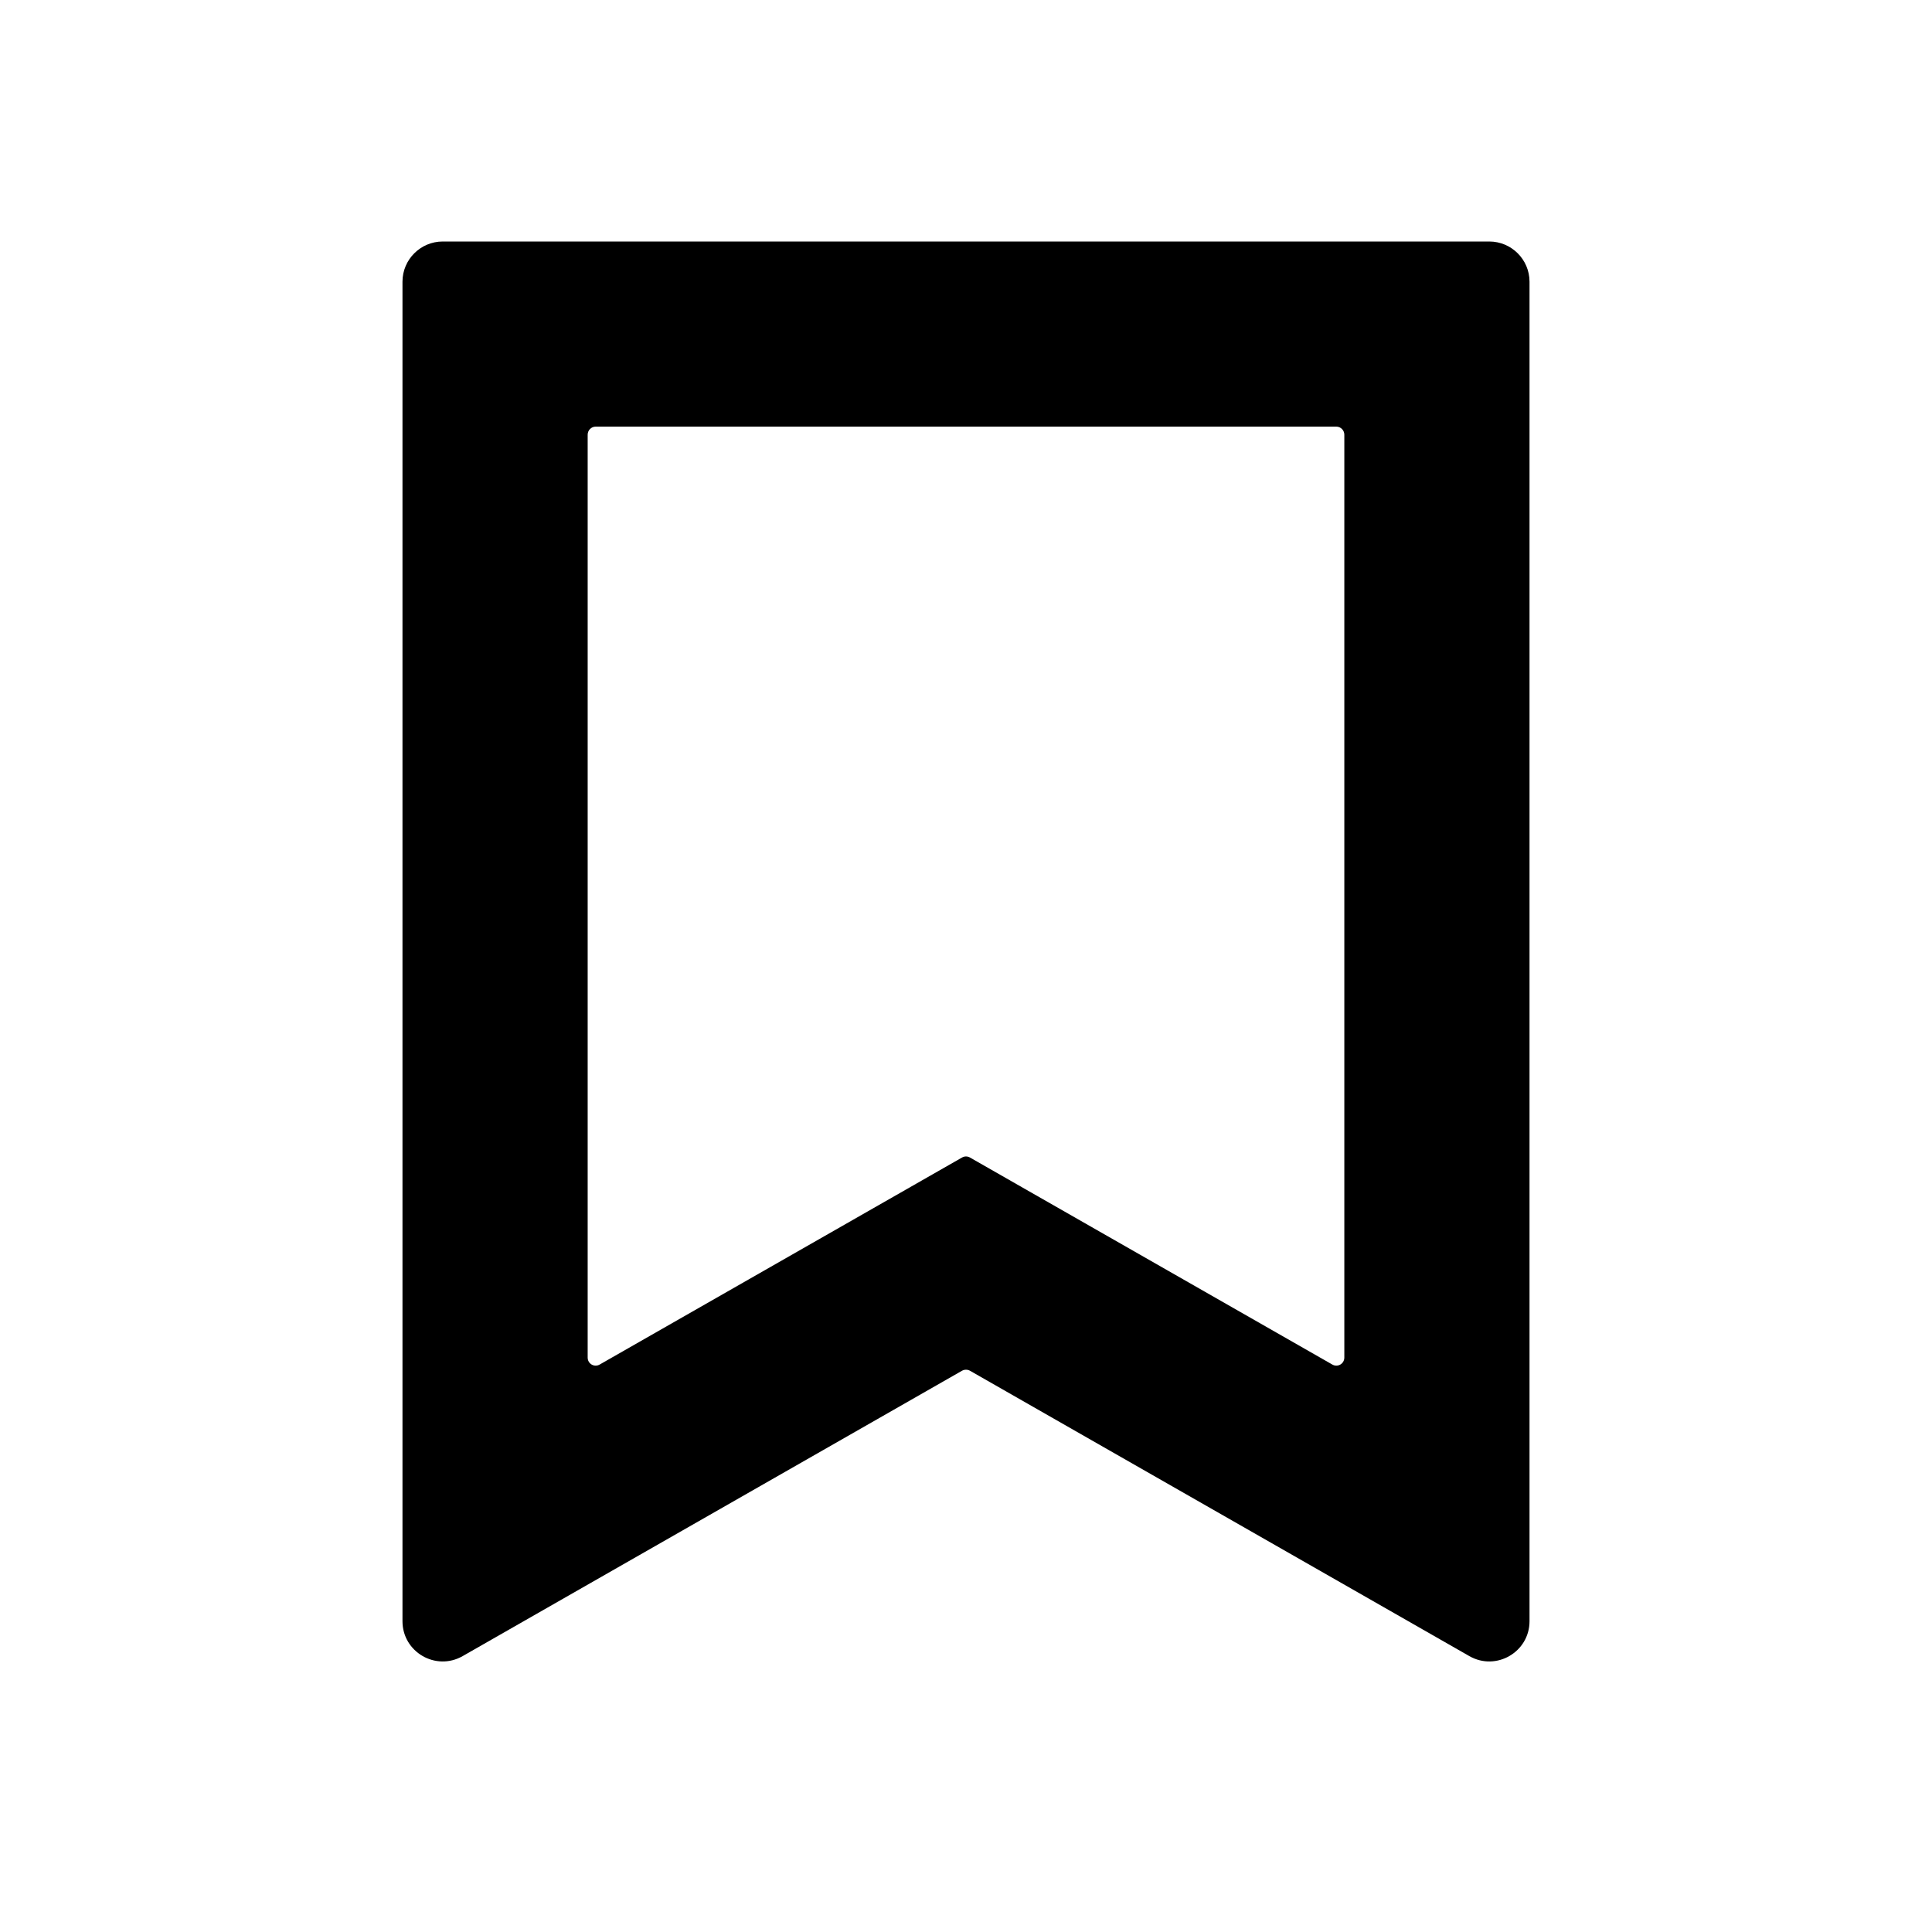 <svg width="28" height="28" viewBox="0 0 28 28" fill="none" xmlns="http://www.w3.org/2000/svg">
<path fill-rule="evenodd" clip-rule="evenodd" d="M13.942 19.866C13.978 19.846 14.022 19.846 14.058 19.866L21.294 24.001C21.683 24.224 22.167 23.943 22.167 23.495V4.083C22.167 3.761 21.905 3.5 21.583 3.5H6.417C6.095 3.5 5.833 3.761 5.833 4.083V23.495C5.833 23.943 6.317 24.224 6.706 24.001L13.942 19.866ZM14.058 16.776C14.022 16.755 13.978 16.755 13.942 16.776L8.691 19.776C8.613 19.821 8.517 19.765 8.517 19.675V6.3C8.517 6.236 8.569 6.183 8.633 6.183H19.367C19.431 6.183 19.483 6.236 19.483 6.3V19.675C19.483 19.765 19.387 19.821 19.309 19.776L14.058 16.776Z" fill="currentColor"/>
</svg>
